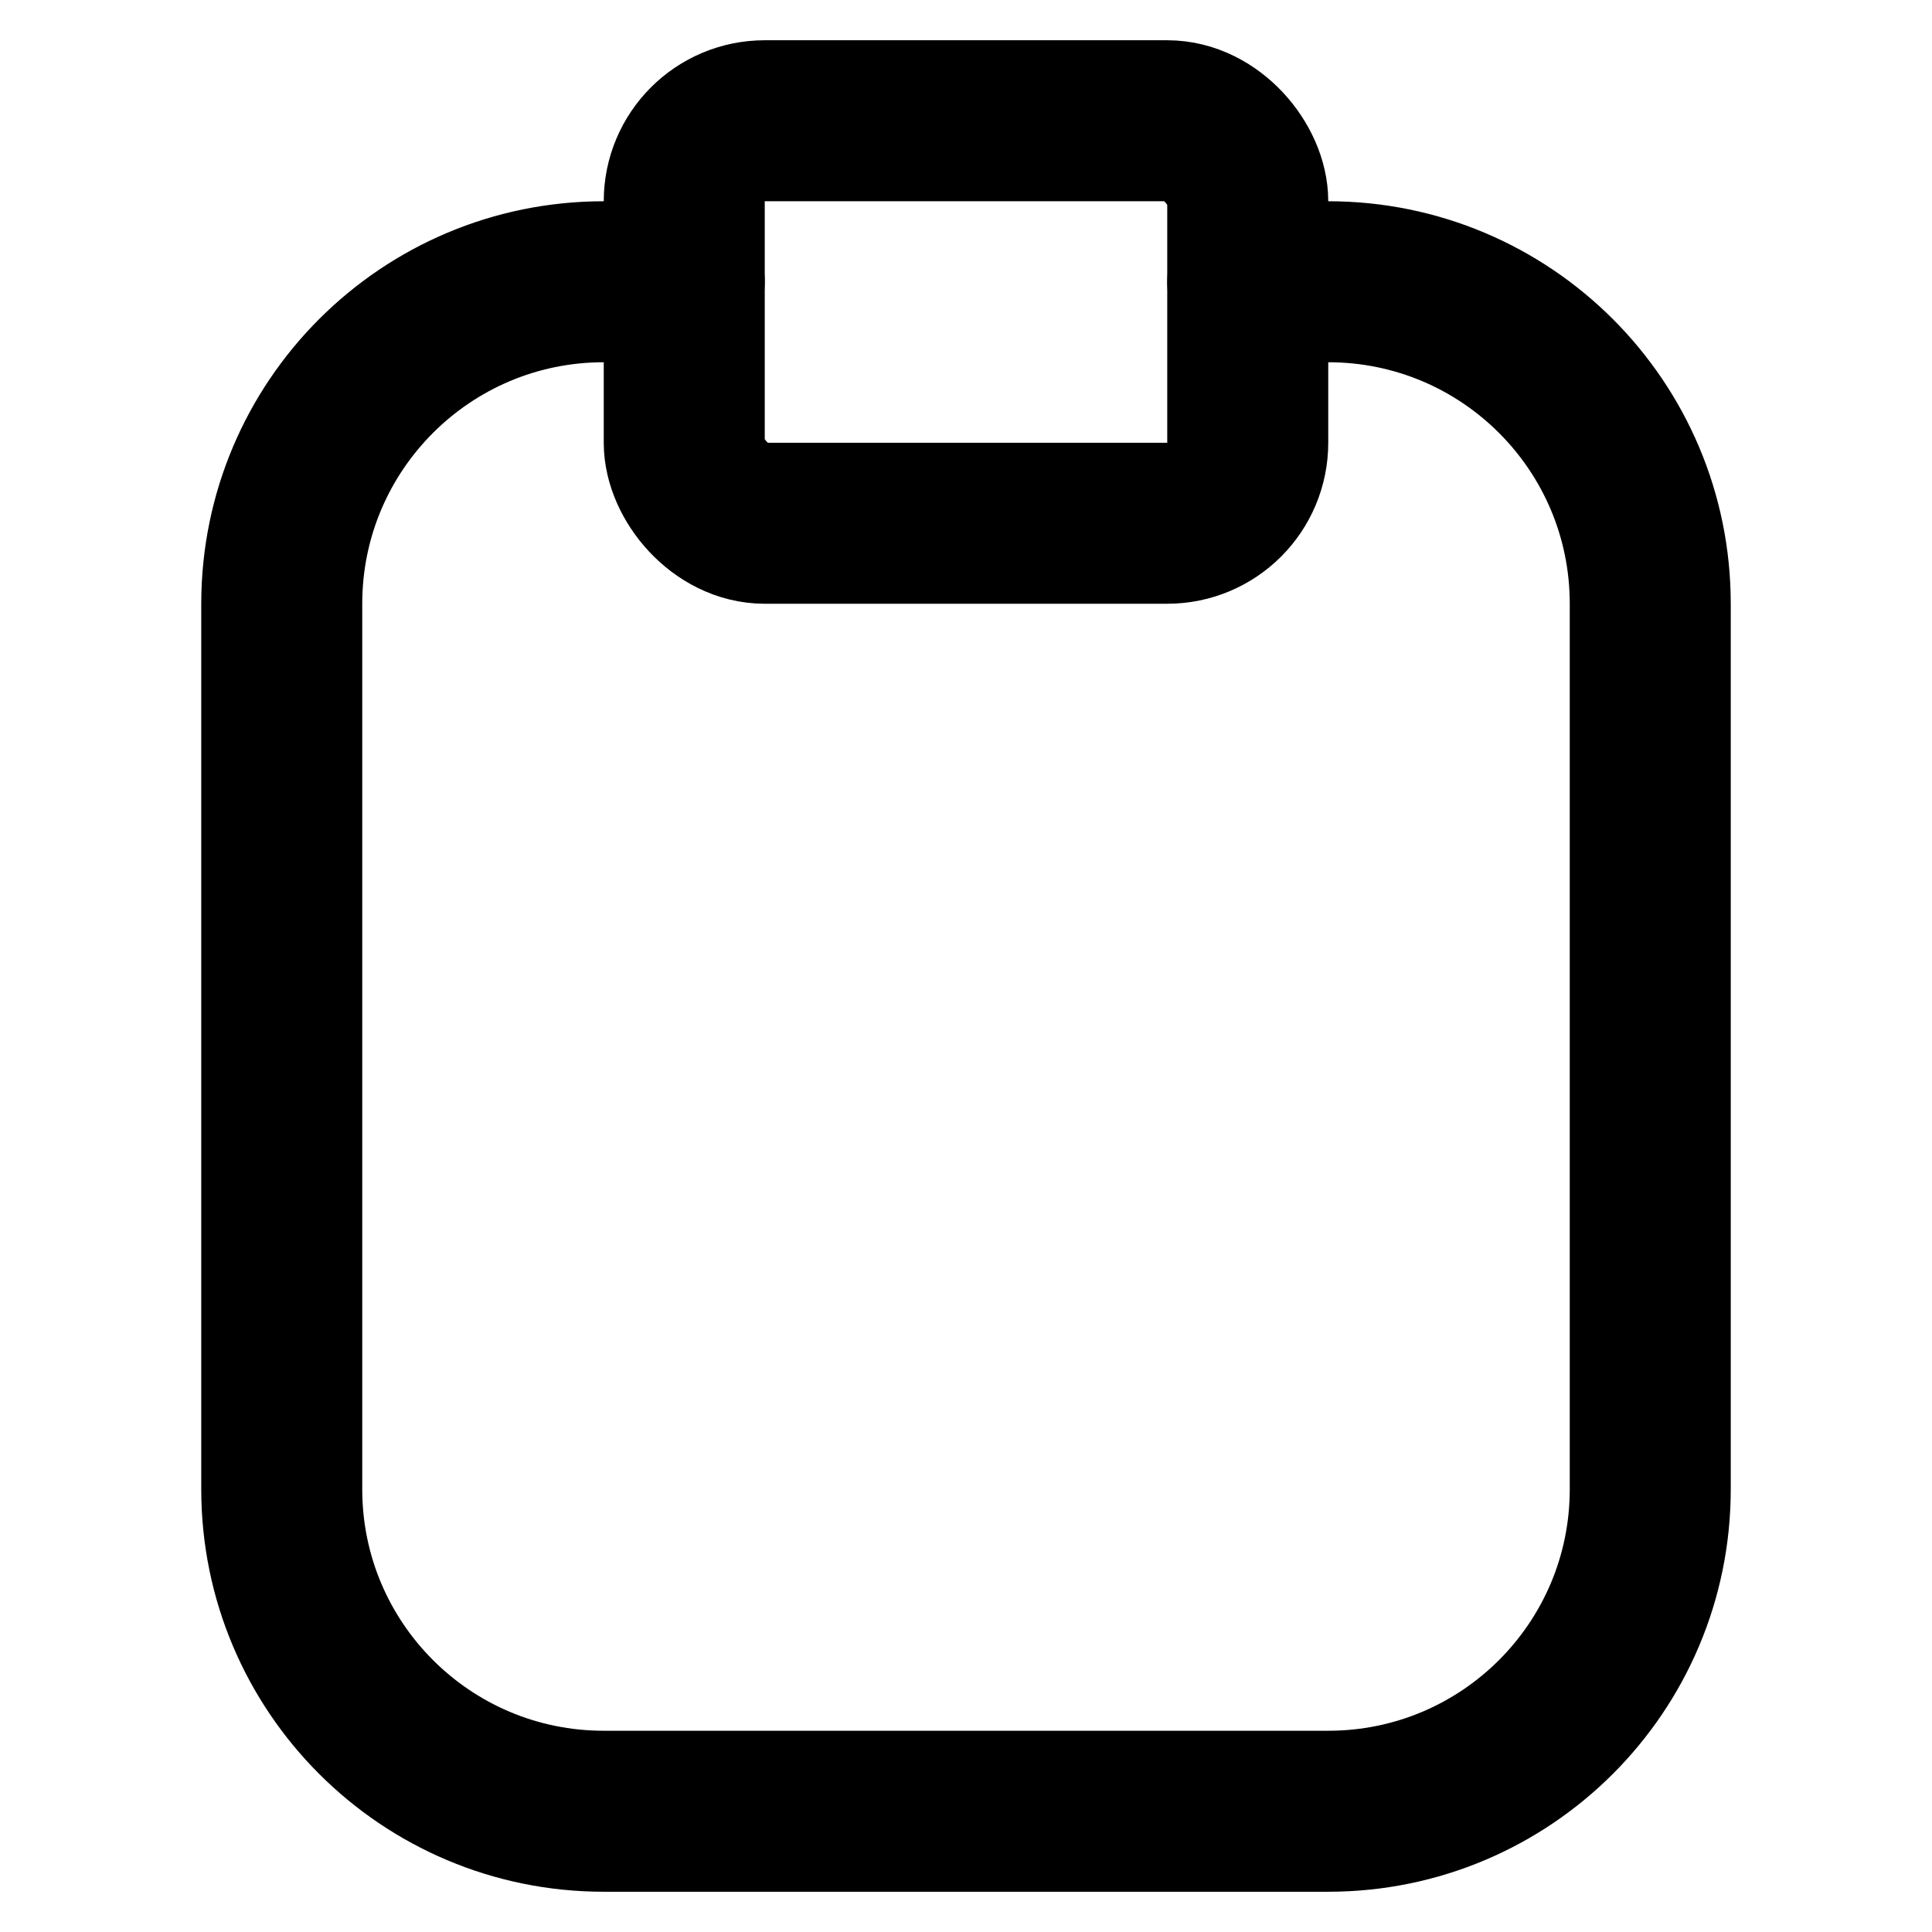 <svg xmlns="http://www.w3.org/2000/svg" height="12" width="12" viewBox="0 0 12 12"><g fill="currentColor" class="nc-icon-wrapper"><path d="m7.75,1.75h.5c1.105,0,2,.895,2,2v5.5c0,1.105-.895,2-2,2H3.75c-1.105,0-2-.895-2-2V3.75c0-1.105.895-2,2-2h.5" fill="none" stroke="currentColor" stroke-linecap="round" stroke-linejoin="round" stroke-width="1"></path><rect x="4.25" y=".75" width="3.5" height="2.5" rx=".5" ry=".5" fill="none" stroke="currentColor" stroke-linecap="round" stroke-linejoin="round" stroke-width="1" data-color="color-2"></rect></g></svg>